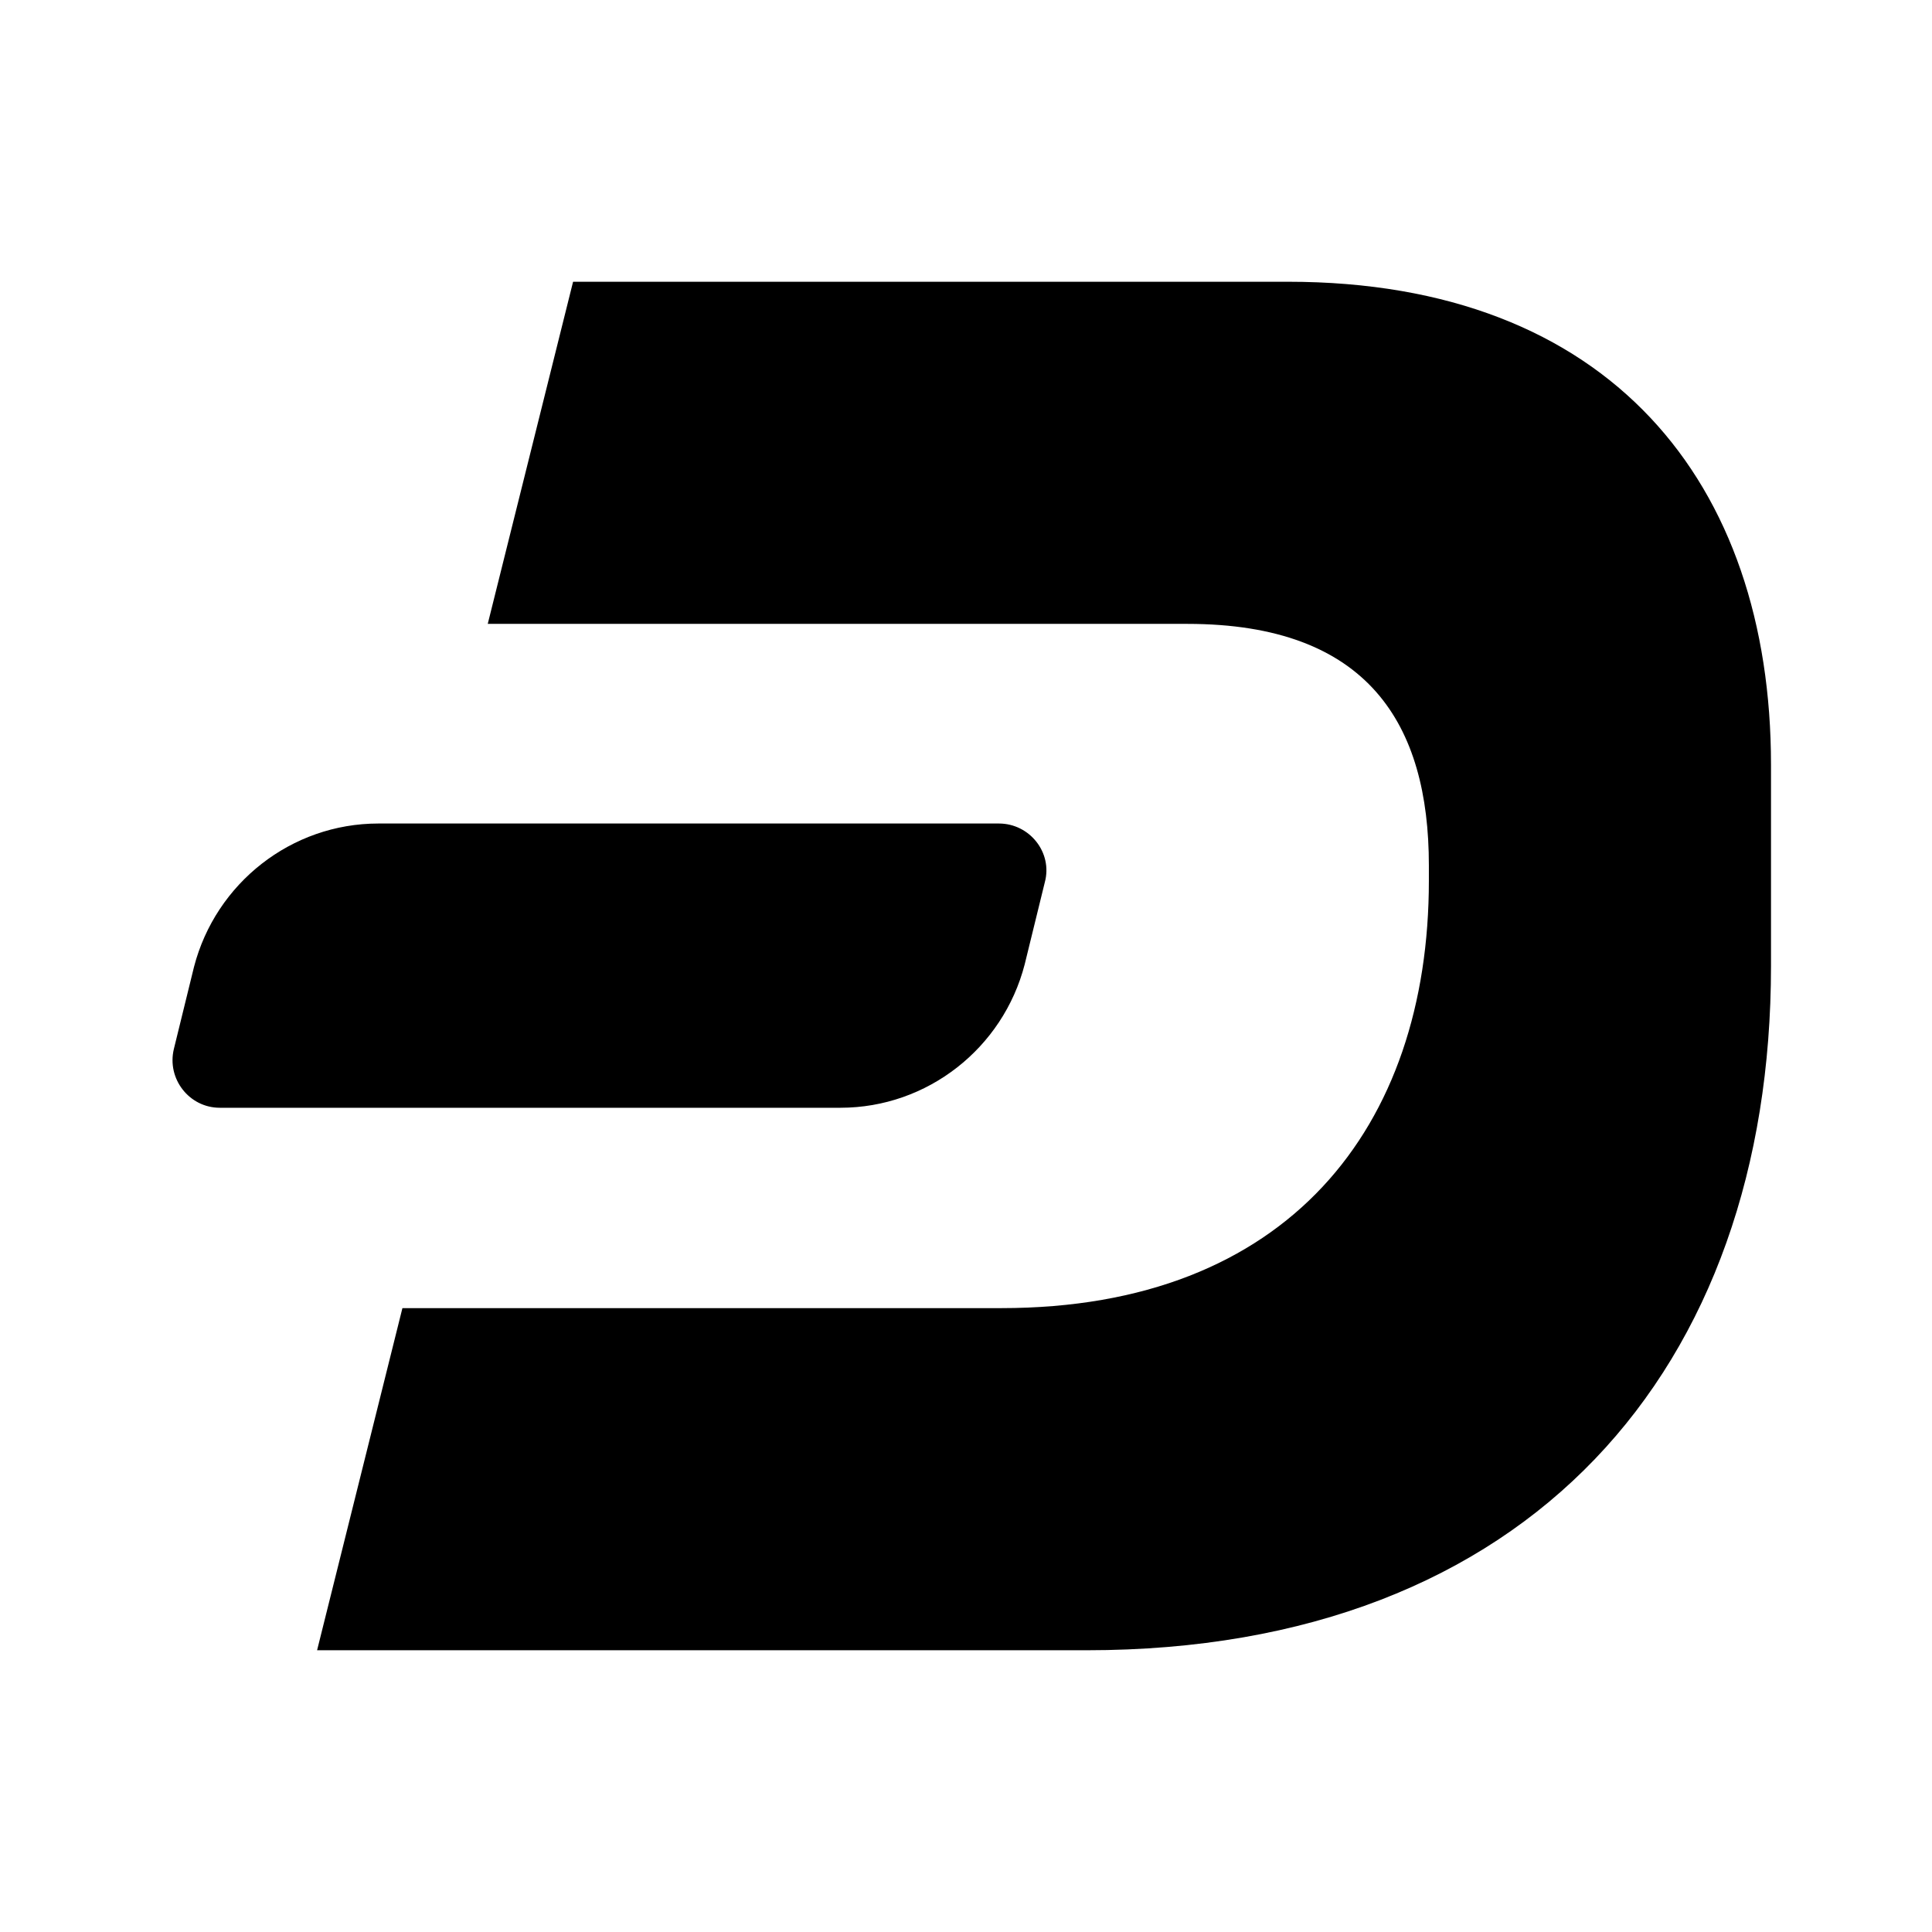 <svg width="24" height="24" viewBox="0 0 24 24" fill="none" xmlns="http://www.w3.org/2000/svg">
<path d="M7.119 3.5H15.999C20 3.5 22 6 22 9.5V12C22 17 19 20.5 13.499 20.5H3.939L4.999 16.25H12.44C15.999 16.25 17.75 14 17.75 10.94V10.75C17.75 9 17 7.75 14.749 7.75H6.059L7.119 3.5Z" fill="black"/>
<path d="M12.409 10.23H4.7C3.62 10.23 2.68 10.97 2.41 12.011L2.16 13.03C2.07 13.4 2.35 13.761 2.73 13.761H10.44C11.52 13.761 12.46 13.021 12.729 11.98L12.979 10.96C13.079 10.591 12.79 10.23 12.409 10.23Z" fill="black"/>
</svg>
